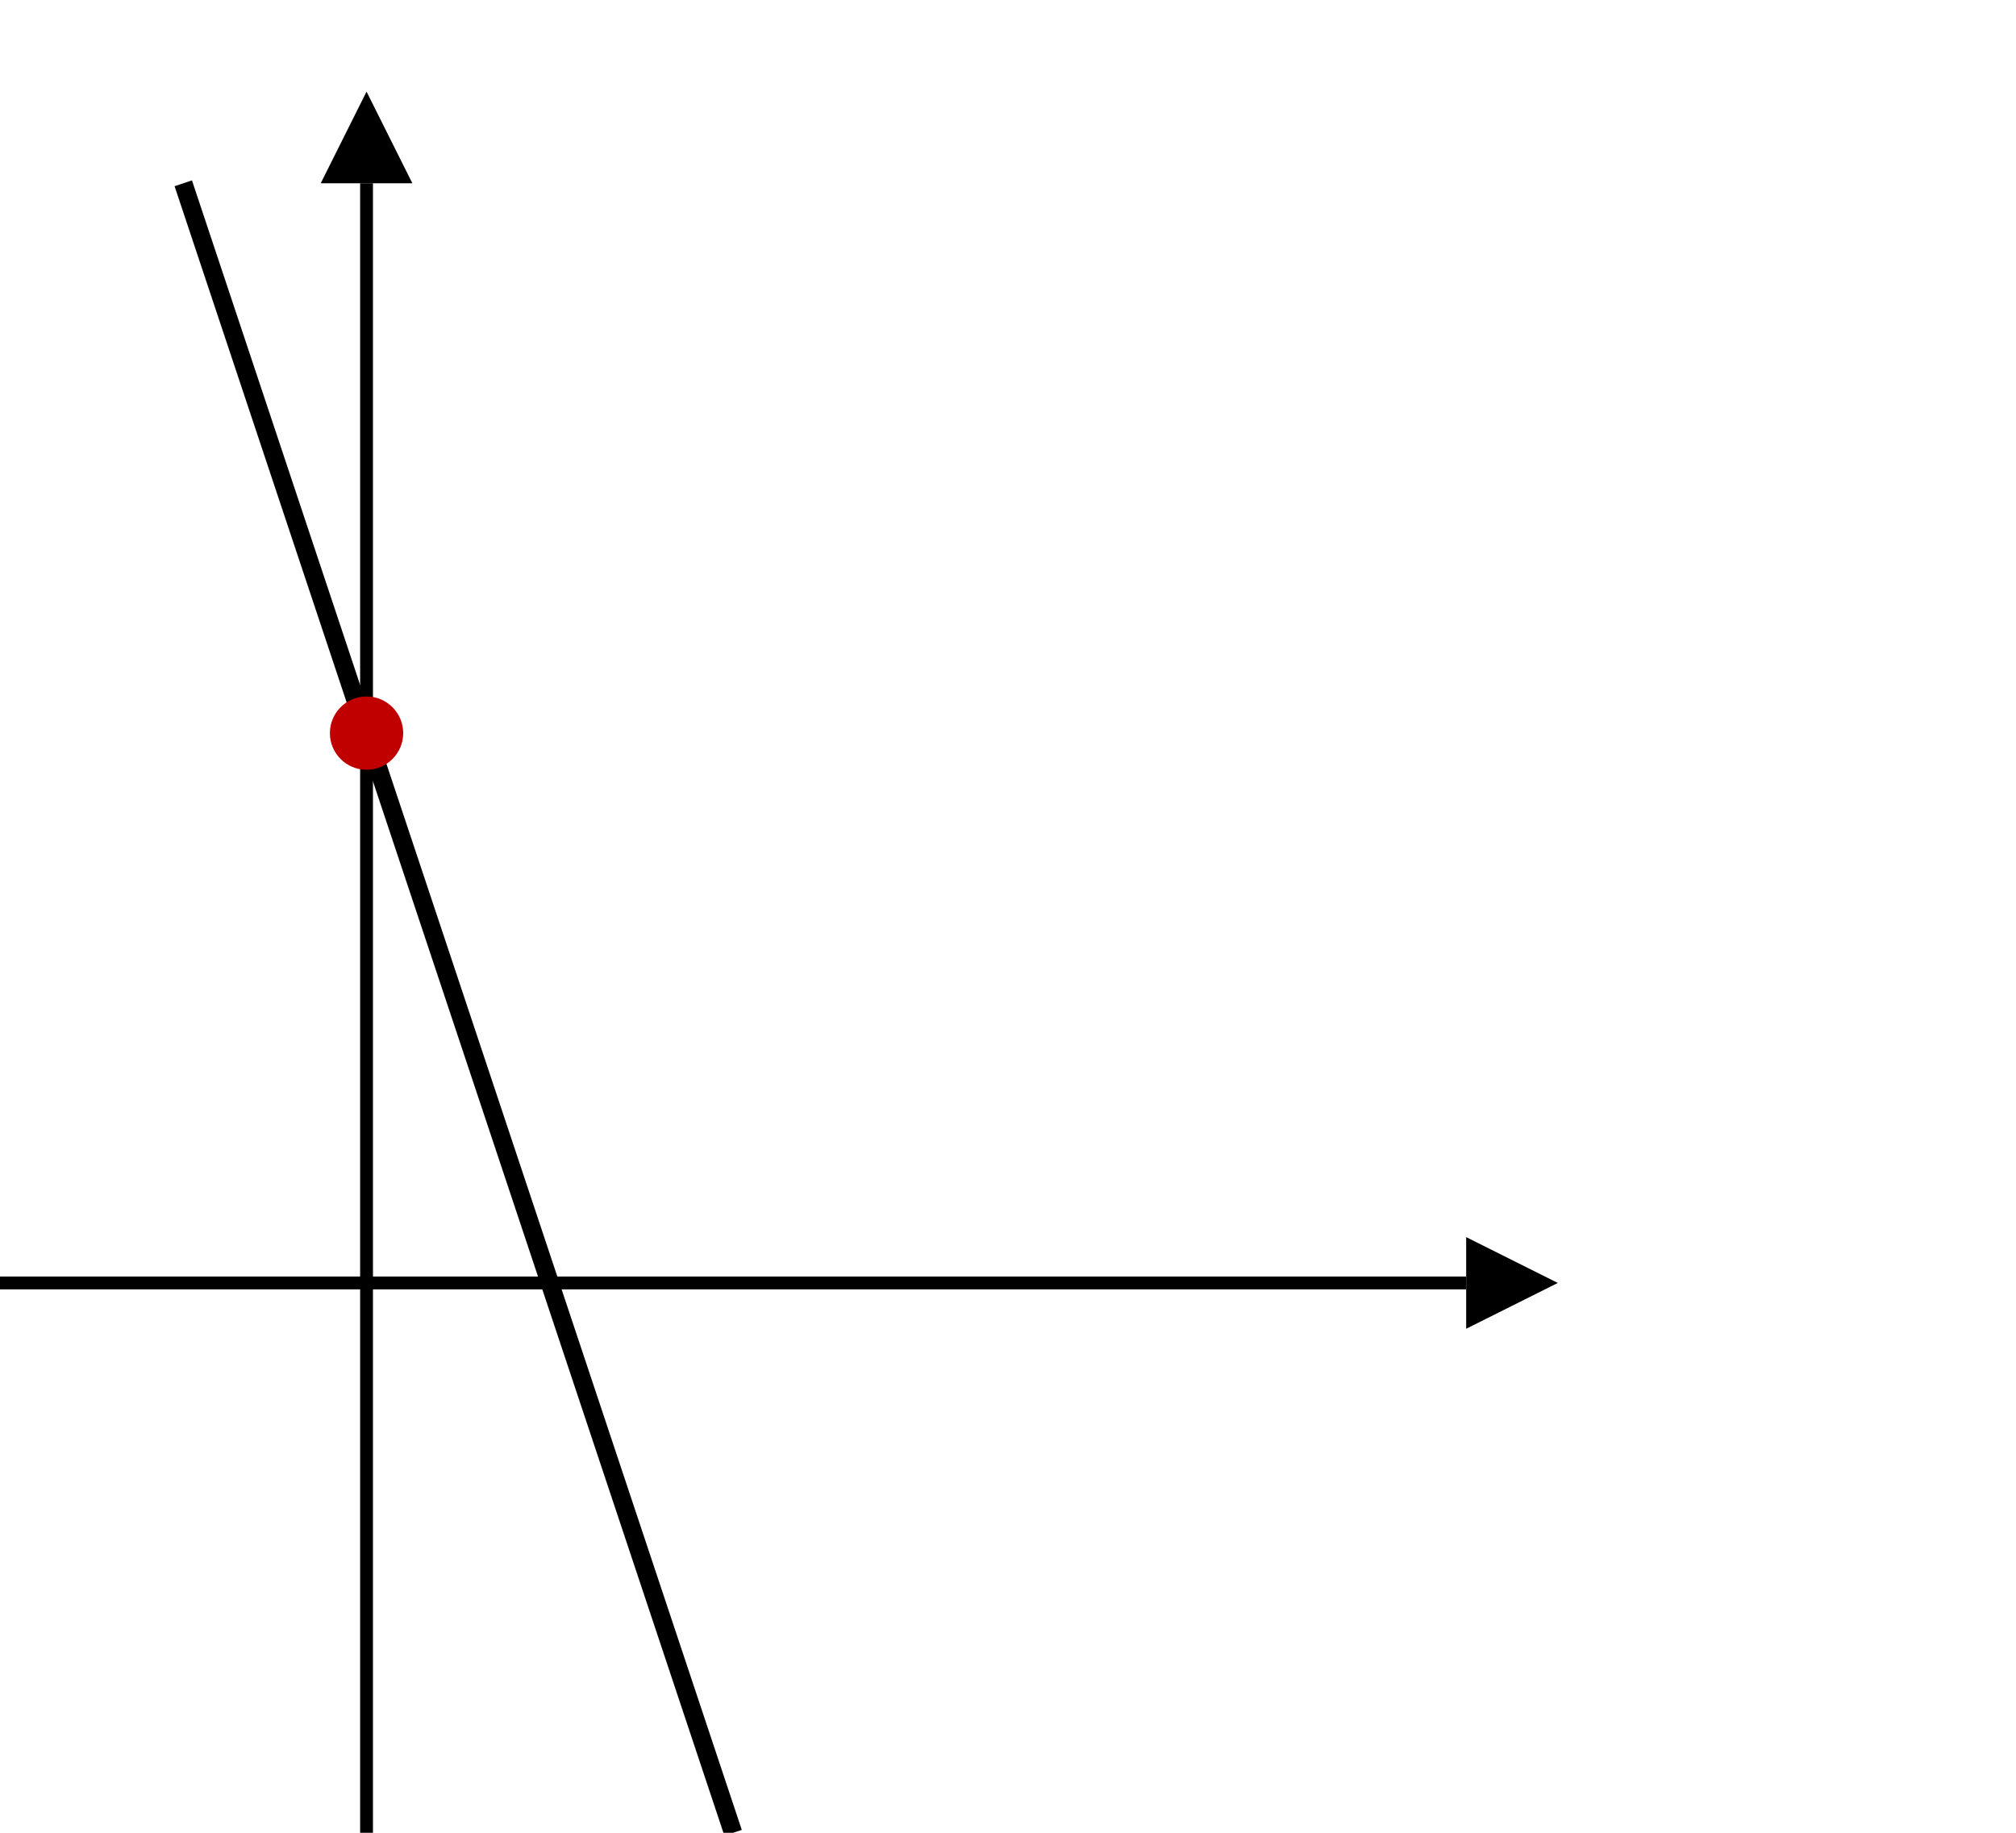 <svg viewBox="-2 -8 11 10" preserveAspectRatio="xMidYMid meet">
        <defs>
          <marker id="arrowheadX" markerWidth="0.5" markerHeight="0.5" refX="-0" refY="0.25" orient="auto" markerUnits="userSpaceOnUse">
            <polygon points="0 0, 0.5 0.25, 0 0.5" fill="black"></polygon>
          </marker>
          <marker id="arrowheadY" markerWidth="0.5" markerHeight="0.5" refX="0" refY="0.25" orient="auto" markerUnits="userSpaceOnUse">
            <polygon points="0 0.5, 0 0, 0.5 0.25" fill="black"></polygon>
          </marker>
          <pattern id="grid" width="1" height="1" patternUnits="userSpaceOnUse">
            <path d="M 1 0 L 0 0 0 1" fill="none" stroke="#ccc" stroke-width="0.05"></path>
          </pattern>
        </defs>

        <rect x="-10" y="-10" width="20" height="20" fill="url(#grid)"></rect>

   <line x1="-10" y1="-1" x2="6" y2="-1" stroke="black" stroke-width="0.07" marker-end="url(#arrowheadX)"></line>
    <line x1="0" y1="10" x2="0" y2="-7" stroke="black" stroke-width="0.07" marker-end="url(#arrowheadY)"></line>
  
  <line x1="-1" y1="-7" x2="2" y2="2" stroke="black" stroke-width="0.1"></line>

     <circle cx="0" cy="-4" r="0.2" fill="#C00000"></circle>

      </svg>